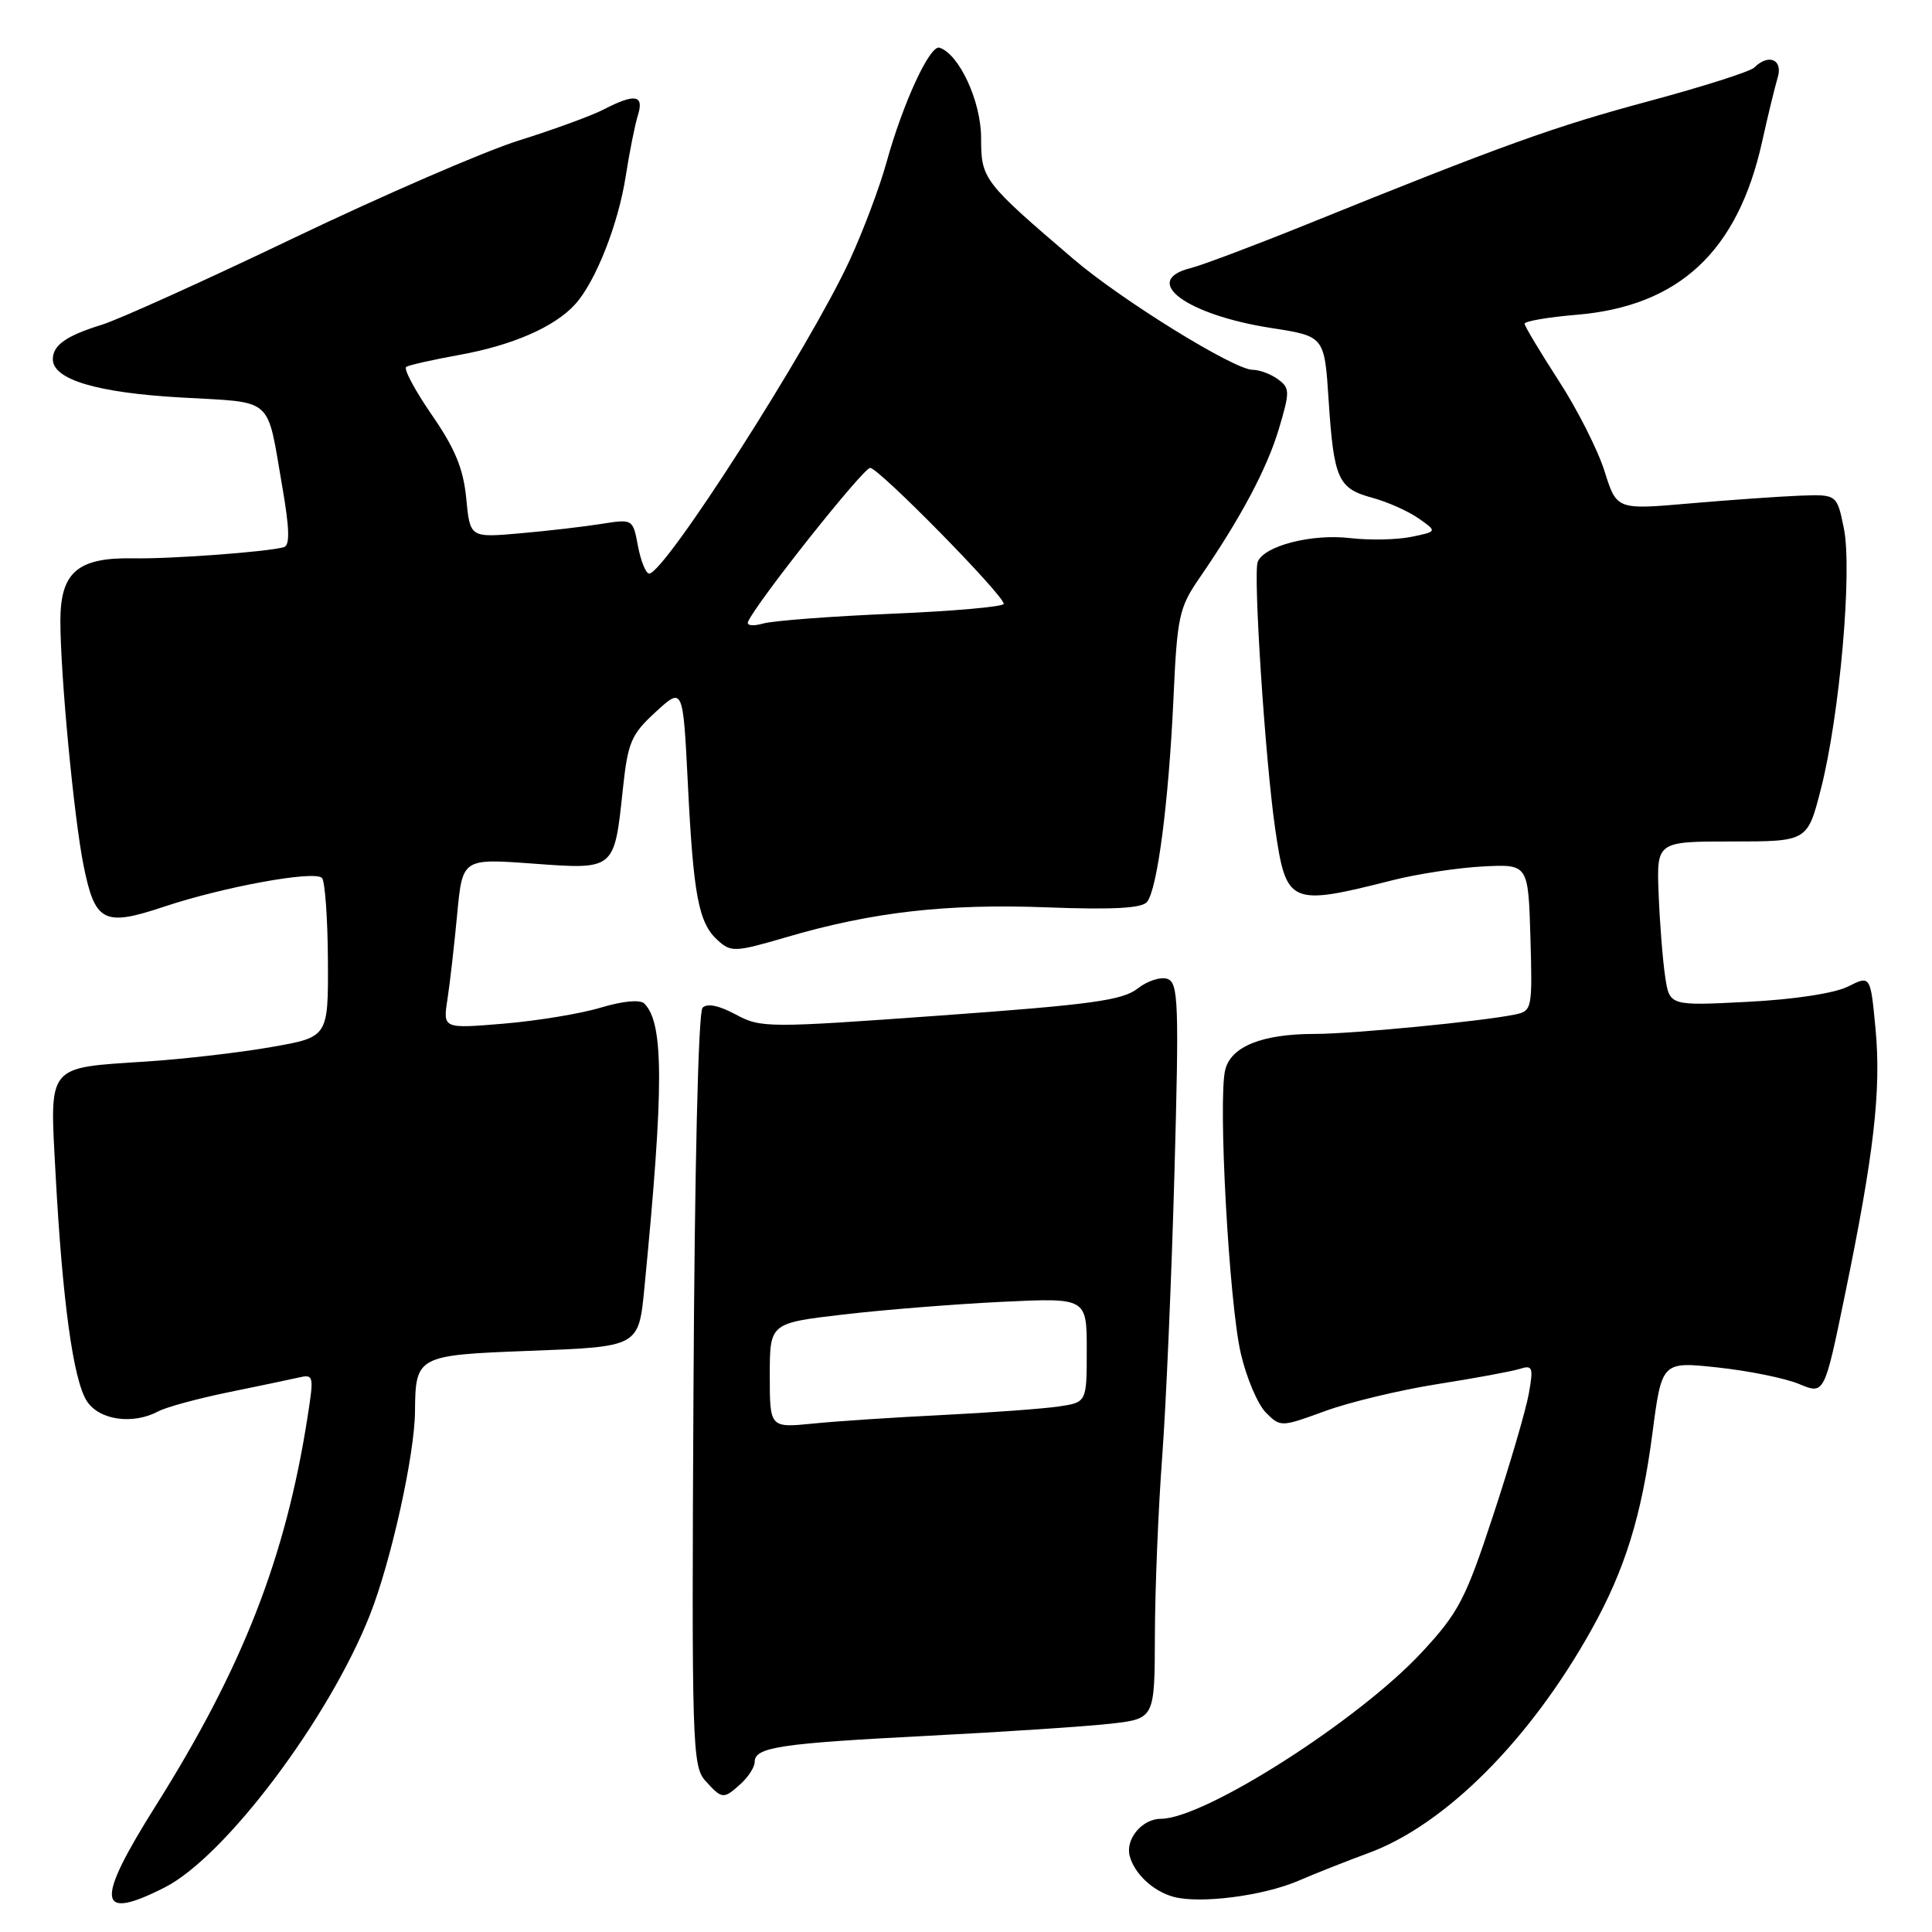 <?xml version="1.0" encoding="UTF-8" standalone="no"?>
<!DOCTYPE svg PUBLIC "-//W3C//DTD SVG 1.1//EN" "http://www.w3.org/Graphics/SVG/1.1/DTD/svg11.dtd" >
<svg xmlns="http://www.w3.org/2000/svg" xmlns:xlink="http://www.w3.org/1999/xlink" version="1.1" viewBox="0 0 256 256">
 <g >
 <path fill="currentColor"
d=" M 21.87 250.07 C 29.85 245.99 43.56 227.78 49.01 214.00 C 51.81 206.92 54.95 192.77 54.99 187.00 C 55.05 179.68 55.27 179.56 70.00 179.00 C 84.76 178.44 84.62 178.51 85.40 170.51 C 87.98 144.07 87.98 135.58 85.38 132.98 C 84.82 132.42 82.57 132.63 79.62 133.51 C 76.95 134.32 71.16 135.27 66.73 135.64 C 58.69 136.31 58.69 136.31 59.29 132.41 C 59.62 130.26 60.20 125.18 60.58 121.12 C 61.28 113.75 61.28 113.75 70.58 114.43 C 81.51 115.23 81.39 115.33 82.53 104.58 C 83.20 98.33 83.62 97.33 86.89 94.33 C 90.50 91.02 90.50 91.02 91.14 103.76 C 91.88 118.71 92.56 122.30 95.11 124.60 C 96.88 126.20 97.40 126.17 104.24 124.17 C 115.59 120.84 125.44 119.72 138.75 120.23 C 147.42 120.56 151.29 120.35 151.98 119.52 C 153.36 117.86 154.86 106.27 155.49 92.55 C 155.98 81.71 156.23 80.53 158.90 76.64 C 164.39 68.67 167.90 62.07 169.47 56.79 C 170.93 51.88 170.92 51.41 169.33 50.25 C 168.39 49.56 166.88 49.00 165.97 49.00 C 163.54 49.00 148.64 39.79 142.28 34.36 C 130.28 24.10 130.00 23.74 130.00 18.28 C 130.00 13.44 127.11 7.18 124.49 6.32 C 123.22 5.91 119.66 13.61 117.47 21.50 C 116.56 24.80 114.36 30.65 112.58 34.50 C 107.25 46.04 88.07 76.00 86.02 76.00 C 85.58 76.00 84.92 74.37 84.54 72.38 C 83.86 68.76 83.86 68.76 79.68 69.42 C 77.38 69.79 72.53 70.35 68.89 70.67 C 62.28 71.25 62.28 71.25 61.78 66.05 C 61.40 62.10 60.30 59.43 57.20 54.95 C 54.96 51.70 53.44 48.84 53.83 48.61 C 54.21 48.37 57.42 47.65 60.96 47.01 C 67.95 45.74 73.52 43.30 76.21 40.32 C 78.92 37.33 81.92 29.73 82.91 23.36 C 83.41 20.14 84.14 16.49 84.53 15.25 C 85.37 12.57 84.13 12.36 80.00 14.50 C 78.40 15.33 73.36 17.17 68.80 18.60 C 64.23 20.03 50.83 25.84 39.00 31.50 C 27.17 37.17 15.70 42.35 13.50 43.03 C 8.79 44.48 7.00 45.74 7.00 47.60 C 7.00 50.29 12.84 52.04 23.98 52.67 C 36.46 53.39 35.30 52.37 37.40 64.47 C 38.37 70.06 38.43 72.26 37.62 72.50 C 35.61 73.11 22.62 74.08 17.66 73.98 C 10.29 73.85 8.00 75.82 8.00 82.27 C 8.00 89.41 9.80 108.36 11.07 114.67 C 12.59 122.22 13.75 122.81 21.74 120.14 C 29.66 117.50 41.65 115.31 42.66 116.33 C 43.06 116.73 43.42 121.64 43.45 127.24 C 43.50 137.42 43.50 137.42 36.00 138.73 C 31.88 139.46 24.45 140.32 19.50 140.65 C 6.07 141.53 6.58 140.90 7.36 155.49 C 8.27 172.42 9.71 182.91 11.52 185.67 C 13.17 188.19 17.61 188.81 21.00 187.00 C 22.03 186.45 26.16 185.33 30.18 184.50 C 34.21 183.68 38.43 182.79 39.58 182.53 C 41.57 182.07 41.61 182.28 40.75 187.77 C 37.84 206.43 32.15 220.97 20.65 239.25 C 12.55 252.12 12.84 254.67 21.87 250.07 Z  M 172.00 249.23 C 174.47 248.17 178.65 246.52 181.27 245.56 C 191.46 241.84 202.72 230.58 210.88 215.94 C 215.31 208.00 217.52 200.88 218.95 189.95 C 220.20 180.40 220.20 180.40 227.63 181.20 C 231.71 181.64 236.55 182.62 238.39 183.39 C 241.74 184.79 241.74 184.79 244.45 171.64 C 248.31 152.92 249.28 144.51 248.52 136.36 C 247.85 129.23 247.85 129.23 244.85 130.73 C 243.06 131.62 237.68 132.44 231.53 132.75 C 221.22 133.28 221.22 133.28 220.64 129.39 C 220.32 127.25 219.93 122.35 219.78 118.50 C 219.50 111.50 219.50 111.50 229.50 111.50 C 239.50 111.50 239.50 111.50 241.29 104.50 C 243.78 94.72 245.46 75.60 244.32 70.00 C 243.40 65.50 243.40 65.50 238.45 65.68 C 235.73 65.79 229.16 66.25 223.86 66.71 C 214.22 67.55 214.22 67.55 212.61 62.44 C 211.73 59.63 208.99 54.22 206.52 50.42 C 204.06 46.61 202.03 43.23 202.02 42.90 C 202.01 42.56 205.11 42.03 208.91 41.71 C 222.48 40.57 230.25 33.33 233.48 18.82 C 234.25 15.34 235.19 11.49 235.56 10.25 C 236.27 7.87 234.33 7.07 232.45 8.95 C 231.92 9.48 225.64 11.48 218.50 13.40 C 205.88 16.79 199.17 19.21 173.00 29.79 C 166.12 32.57 159.26 35.15 157.75 35.53 C 151.08 37.20 157.21 41.73 168.50 43.47 C 175.50 44.56 175.50 44.56 176.05 53.03 C 176.74 63.50 177.29 64.73 181.85 65.96 C 183.86 66.51 186.61 67.73 187.97 68.69 C 190.45 70.43 190.45 70.43 186.98 71.14 C 185.07 71.53 181.43 71.60 178.89 71.30 C 173.81 70.70 167.47 72.33 166.65 74.46 C 166.04 76.07 167.65 100.78 168.97 109.83 C 170.43 119.88 170.91 120.08 184.50 116.64 C 187.80 115.80 193.20 114.98 196.50 114.81 C 202.50 114.50 202.50 114.50 202.79 124.22 C 203.06 133.65 203.00 133.96 200.79 134.42 C 196.51 135.32 179.18 137.00 174.23 137.00 C 167.25 137.00 163.13 138.65 162.35 141.75 C 161.37 145.64 162.86 172.73 164.42 179.37 C 165.17 182.60 166.67 186.11 167.74 187.18 C 169.67 189.11 169.74 189.11 175.59 186.97 C 178.84 185.78 185.54 184.18 190.48 183.40 C 195.42 182.62 200.31 181.72 201.36 181.39 C 203.08 180.84 203.20 181.16 202.58 184.64 C 202.21 186.76 200.08 194.04 197.85 200.80 C 194.20 211.90 193.28 213.67 188.42 218.91 C 180.08 227.92 159.59 241.00 153.82 241.00 C 151.35 241.00 149.10 243.68 149.69 245.92 C 150.31 248.28 152.79 250.60 155.50 251.34 C 159.00 252.29 167.35 251.22 172.00 249.23 Z  M 98.17 236.35 C 99.18 235.43 100.00 234.14 100.00 233.46 C 100.00 231.51 103.31 231.01 123.00 230.00 C 133.18 229.48 144.09 228.75 147.25 228.39 C 153.00 227.72 153.00 227.72 153.03 216.61 C 153.05 210.50 153.48 199.88 154.00 193.00 C 154.51 186.12 155.24 169.21 155.62 155.42 C 156.24 133.00 156.14 130.27 154.72 129.72 C 153.84 129.39 152.06 129.95 150.75 130.98 C 148.75 132.55 144.63 133.12 124.65 134.56 C 101.67 136.22 100.82 136.22 97.48 134.42 C 95.27 133.23 93.70 132.91 93.09 133.53 C 92.53 134.11 92.04 154.70 91.89 184.22 C 91.64 231.29 91.73 234.04 93.47 235.97 C 95.69 238.42 95.86 238.44 98.17 236.35 Z  M 99.12 82.39 C 100.16 79.92 114.38 62.00 115.30 62.00 C 116.44 62.00 133.00 78.86 133.00 80.01 C 133.00 80.39 126.36 80.98 118.25 81.32 C 110.14 81.66 102.43 82.25 101.12 82.62 C 99.79 83.00 98.90 82.90 99.12 82.39 Z  M 102.00 182.26 C 102.00 175.32 102.00 175.32 111.75 174.18 C 117.11 173.55 126.56 172.80 132.75 172.50 C 144.00 171.96 144.00 171.96 144.00 178.89 C 144.00 185.82 144.00 185.82 140.25 186.37 C 138.19 186.67 131.32 187.17 125.00 187.49 C 118.67 187.80 110.91 188.31 107.75 188.63 C 102.00 189.20 102.00 189.20 102.00 182.26 Z "/>
</g>
</svg>